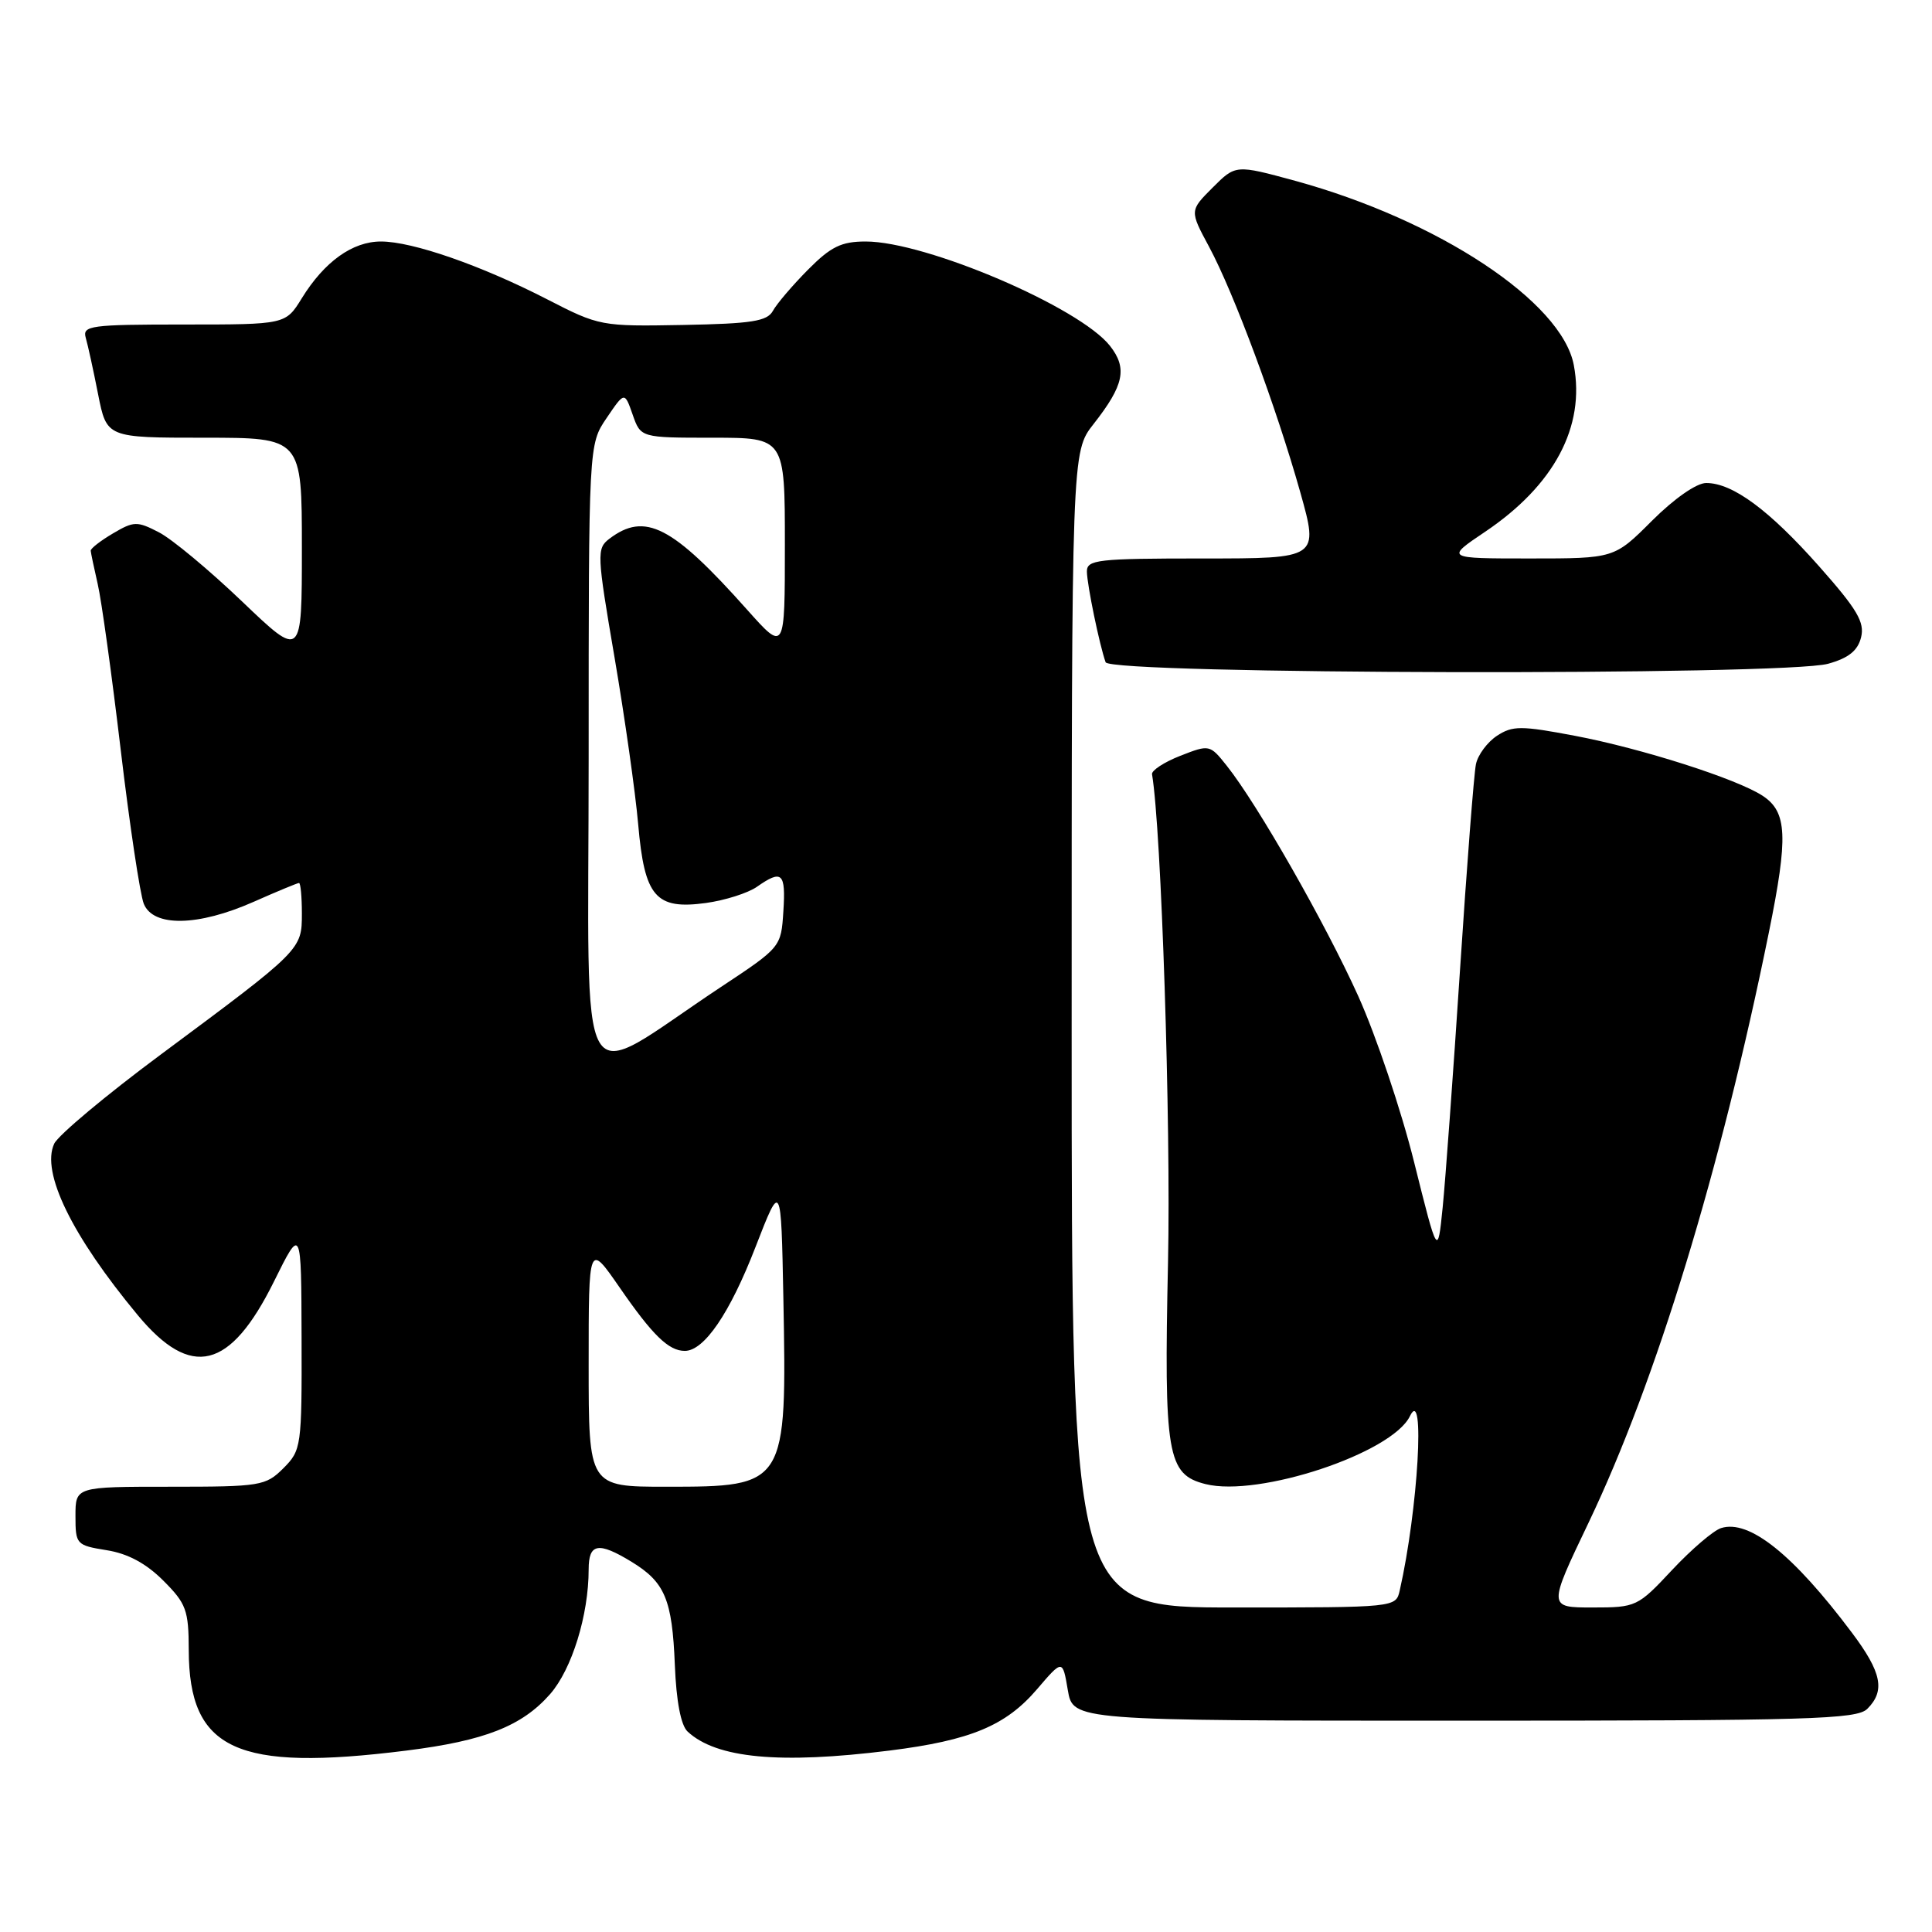 <?xml version="1.0" encoding="UTF-8" standalone="no"?>
<!DOCTYPE svg PUBLIC "-//W3C//DTD SVG 1.1//EN" "http://www.w3.org/Graphics/SVG/1.1/DTD/svg11.dtd" >
<svg xmlns="http://www.w3.org/2000/svg" xmlns:xlink="http://www.w3.org/1999/xlink" version="1.1" viewBox="0 0 256 256">
 <g >
 <path fill="currentColor"
d=" M 53.86 231.96 C 64.23 230.66 69.16 228.72 72.89 224.48 C 75.78 221.18 78.00 214.00 78.00 207.95 C 78.00 204.49 79.28 204.26 83.69 206.95 C 88.11 209.65 89.07 211.93 89.42 220.61 C 89.61 225.41 90.22 228.62 91.11 229.44 C 94.92 232.99 103.31 233.78 117.86 231.96 C 128.62 230.61 133.27 228.67 137.42 223.82 C 140.80 219.87 140.80 219.87 141.49 223.94 C 142.18 228.00 142.18 228.00 194.02 228.00 C 239.81 228.00 246.04 227.82 247.43 226.43 C 249.83 224.03 249.34 221.60 245.38 216.33 C 237.60 205.96 231.77 201.30 228.05 202.48 C 227.04 202.80 224.12 205.30 221.56 208.03 C 217.01 212.90 216.80 213.00 211.02 213.00 C 205.12 213.00 205.12 213.00 210.50 201.75 C 219.43 183.06 227.98 155.09 234.38 123.57 C 236.97 110.84 236.82 107.58 233.55 105.44 C 230.13 103.20 217.55 99.18 208.70 97.50 C 201.52 96.14 200.43 96.14 198.35 97.50 C 197.08 98.34 195.82 100.03 195.57 101.26 C 195.31 102.49 194.36 114.75 193.46 128.50 C 192.56 142.25 191.52 156.43 191.16 160.00 C 190.50 166.50 190.50 166.50 187.38 154.00 C 185.67 147.12 182.33 137.22 179.98 132.00 C 175.60 122.31 166.61 106.55 162.54 101.45 C 160.31 98.65 160.25 98.64 156.39 100.15 C 154.25 100.99 152.57 102.09 152.65 102.59 C 153.89 109.94 155.16 148.94 154.77 167.16 C 154.22 192.83 154.65 195.37 159.74 196.65 C 166.80 198.42 184.45 192.55 186.82 187.65 C 188.87 183.42 187.90 200.05 185.47 210.75 C 184.96 213.00 184.94 213.00 163.48 213.00 C 142.00 213.00 142.00 213.00 142.00 136.44 C 142.00 59.88 142.00 59.88 144.90 56.19 C 148.94 51.04 149.41 48.80 147.08 45.83 C 143.04 40.70 122.69 32.00 114.71 32.00 C 111.48 32.00 110.09 32.68 107.05 35.75 C 105.01 37.81 102.92 40.26 102.42 41.18 C 101.66 42.57 99.63 42.89 90.50 43.06 C 79.66 43.26 79.40 43.21 72.50 39.66 C 63.74 35.16 54.66 32.00 50.48 32.00 C 46.71 32.00 42.99 34.66 39.99 39.52 C 37.84 43.00 37.84 43.00 24.35 43.00 C 11.98 43.00 10.91 43.15 11.36 44.75 C 11.64 45.71 12.38 49.09 13.00 52.25 C 14.14 58.00 14.14 58.00 27.07 58.00 C 40.00 58.00 40.00 58.00 40.00 72.63 C 40.00 87.27 40.00 87.27 32.08 79.70 C 27.73 75.54 22.77 71.41 21.05 70.53 C 18.17 69.04 17.73 69.05 14.97 70.68 C 13.34 71.64 12.01 72.67 12.02 72.97 C 12.04 73.26 12.46 75.26 12.95 77.40 C 13.45 79.55 14.82 89.45 16.00 99.40 C 17.18 109.36 18.56 118.51 19.05 119.75 C 20.30 122.86 26.23 122.76 33.60 119.50 C 36.71 118.12 39.42 117.00 39.62 117.00 C 39.83 117.00 40.00 118.82 40.00 121.05 C 40.00 125.84 39.99 125.86 21.32 139.72 C 14.07 145.10 7.71 150.42 7.18 151.55 C 5.42 155.33 9.51 163.73 18.25 174.26 C 25.33 182.79 30.50 181.52 36.30 169.81 C 39.92 162.50 39.92 162.50 39.96 177.30 C 40.00 191.70 39.93 192.16 37.55 194.55 C 35.20 196.89 34.53 197.00 22.55 197.00 C 10.00 197.00 10.00 197.00 10.00 200.87 C 10.00 204.64 10.11 204.76 14.13 205.41 C 16.93 205.85 19.36 207.16 21.63 209.43 C 24.68 212.48 25.00 213.35 25.01 218.65 C 25.05 231.89 31.31 234.79 53.86 231.96 Z  M 242.24 87.95 C 244.94 87.20 246.16 86.22 246.60 84.46 C 247.10 82.45 246.10 80.75 241.04 75.04 C 234.42 67.57 229.58 64.00 226.08 64.00 C 224.80 64.00 221.85 66.06 218.90 69.00 C 213.90 74.00 213.90 74.00 202.72 74.00 C 191.53 74.00 191.53 74.00 196.79 70.46 C 205.94 64.30 210.07 56.53 208.54 48.39 C 206.97 39.99 190.59 29.16 171.62 23.96 C 163.73 21.81 163.73 21.81 160.68 24.86 C 157.63 27.91 157.63 27.91 160.21 32.70 C 163.50 38.82 169.13 53.99 172.30 65.25 C 174.75 74.00 174.75 74.00 159.38 74.00 C 145.39 74.00 144.00 74.16 144.02 75.75 C 144.05 77.52 145.68 85.45 146.50 87.75 C 147.07 89.37 236.45 89.56 242.24 87.95 Z  M 78.00 180.83 C 78.00 164.67 78.00 164.67 82.09 170.58 C 86.48 176.94 88.60 179.00 90.74 179.00 C 93.31 179.00 96.71 174.01 100.10 165.26 C 103.50 156.50 103.50 156.50 103.80 172.00 C 104.27 196.89 104.20 197.00 88.28 197.00 C 78.00 197.00 78.00 197.00 78.00 180.83 Z  M 78.00 100.44 C 78.00 58.89 78.00 58.89 80.38 55.39 C 82.76 51.88 82.76 51.88 83.83 54.94 C 84.90 58.00 84.90 58.00 94.45 58.00 C 104.00 58.00 104.00 58.00 104.00 72.20 C 104.00 86.40 104.00 86.40 98.98 80.77 C 89.07 69.65 85.46 67.80 80.73 71.40 C 79.05 72.68 79.09 73.44 81.43 87.12 C 82.78 95.03 84.19 104.96 84.56 109.20 C 85.40 118.86 86.87 120.56 93.55 119.65 C 96.07 119.30 99.10 118.34 100.29 117.51 C 103.63 115.17 104.13 115.64 103.80 120.75 C 103.50 125.49 103.48 125.52 95.50 130.80 C 75.93 143.77 78.00 147.36 78.00 100.44 Z "/>
</g>
</svg>